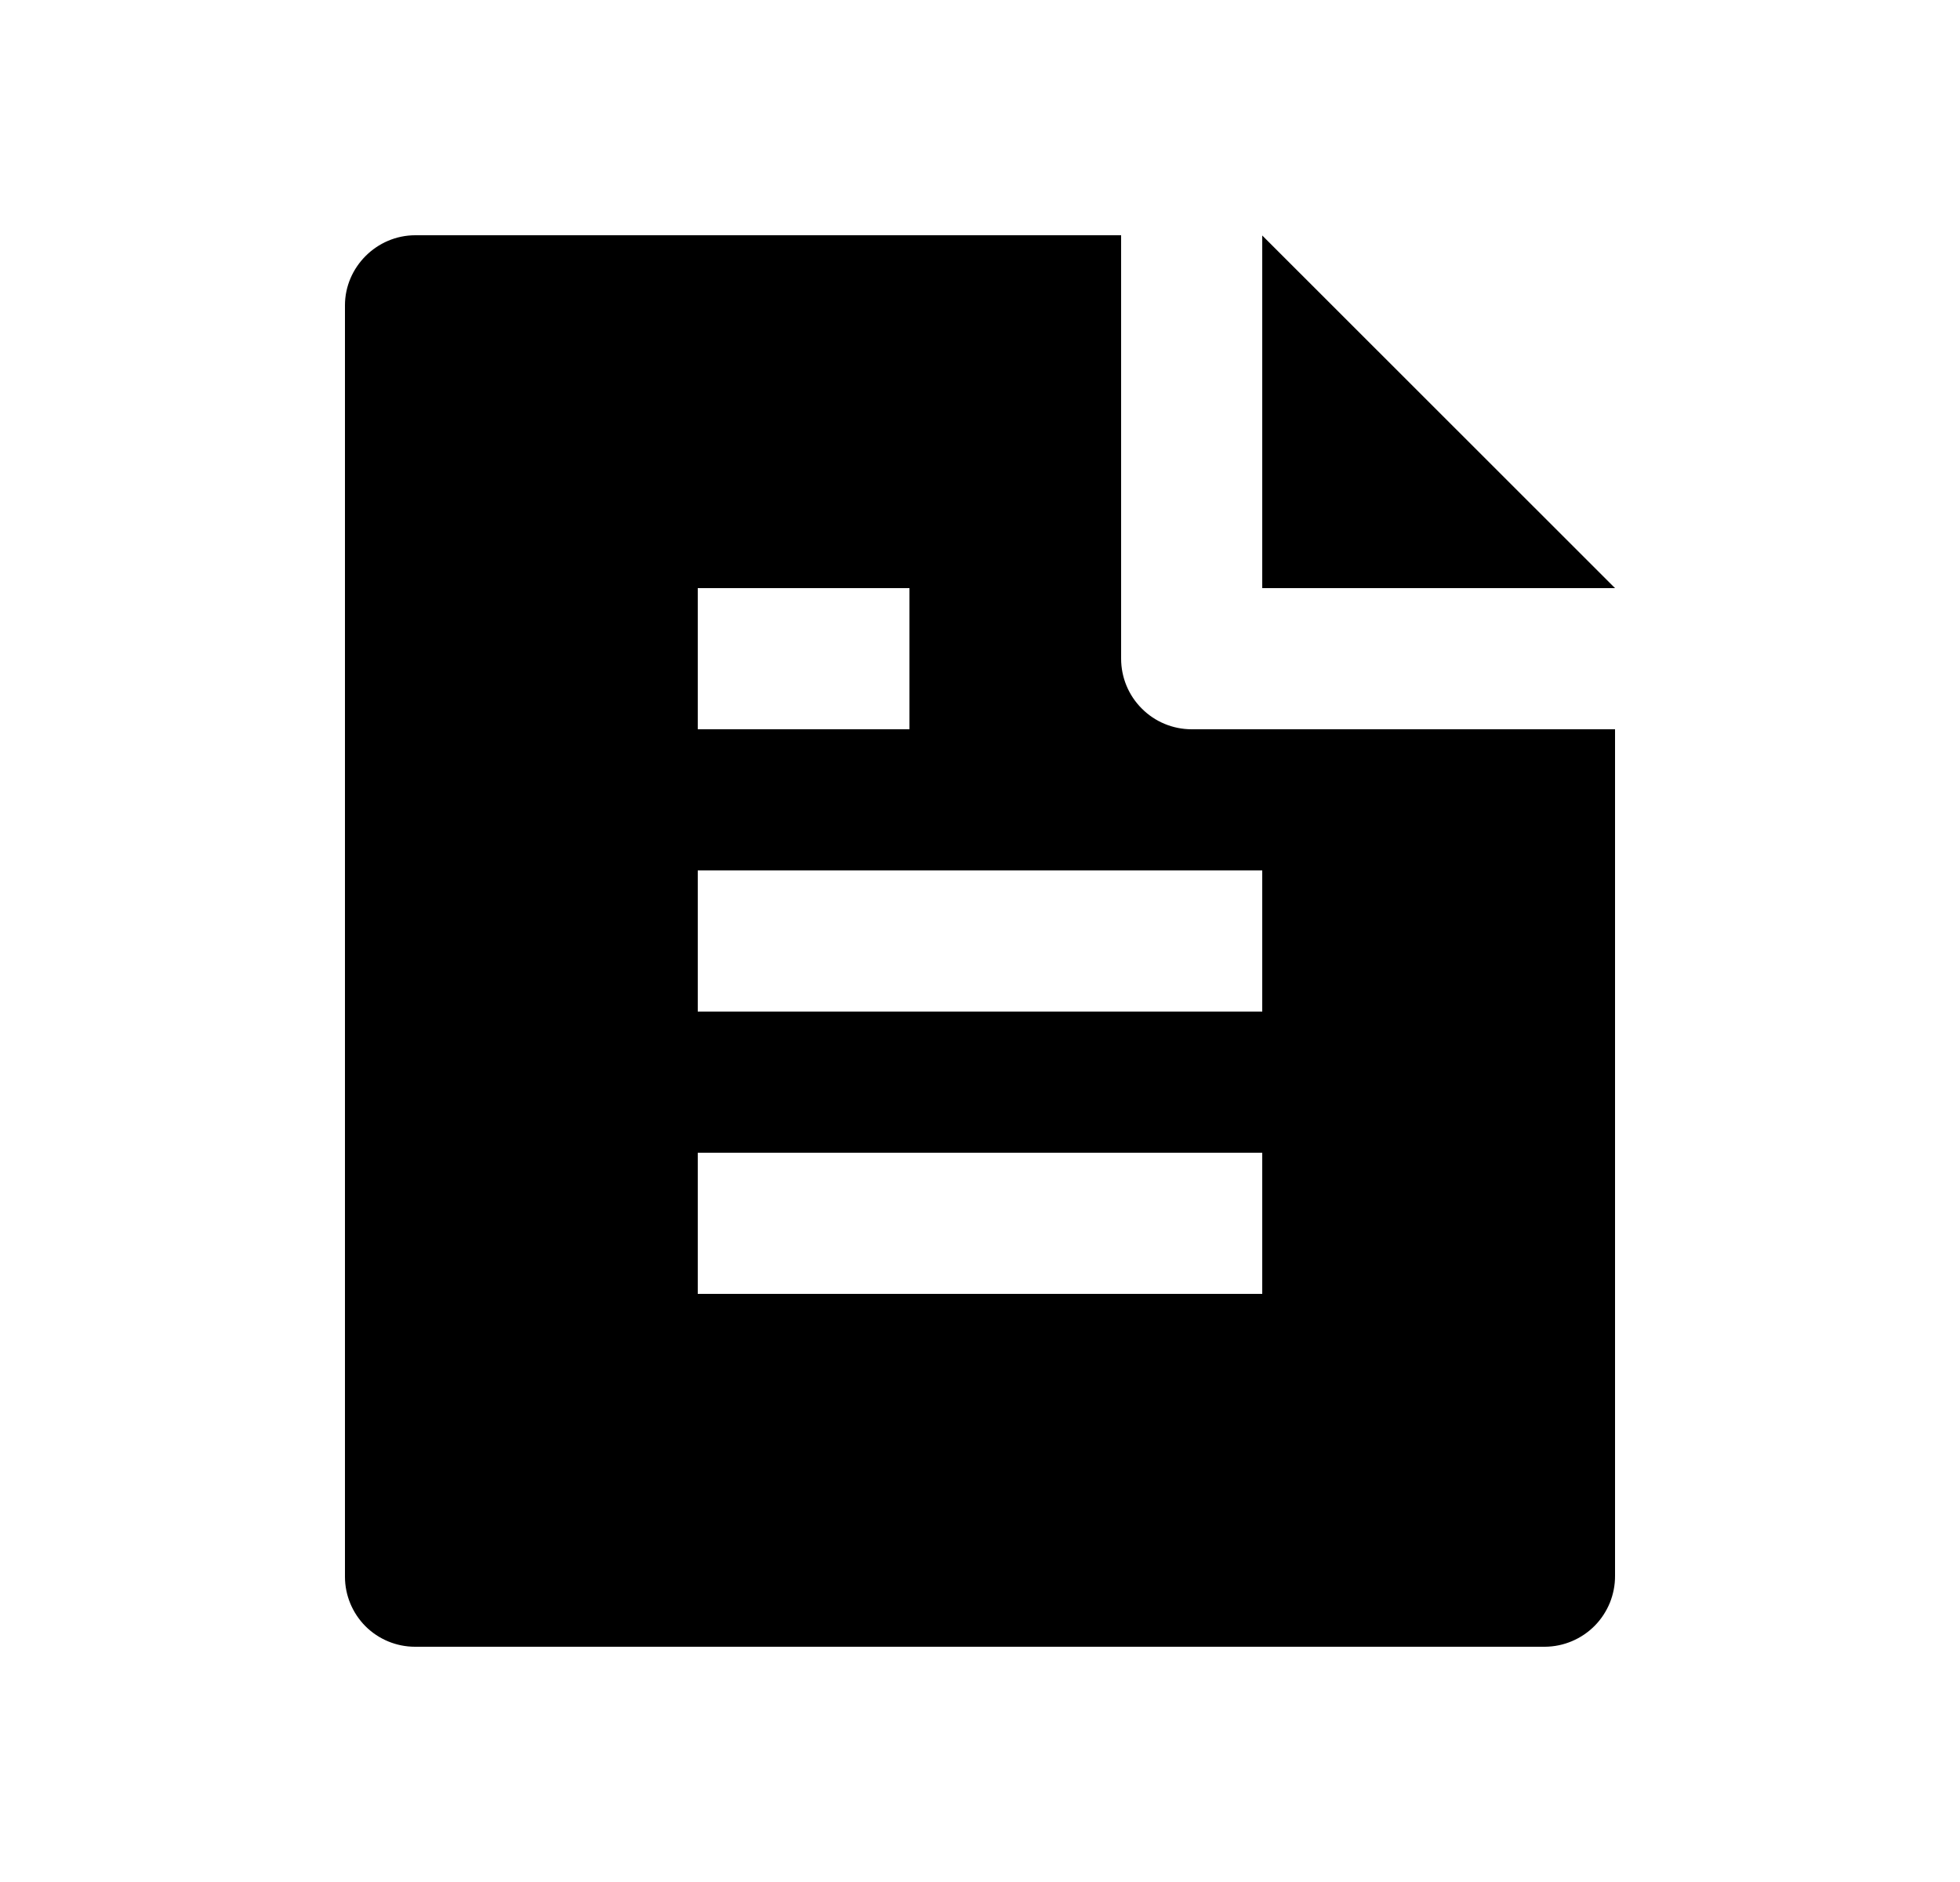 <svg width="25" height="24" viewBox="0 0 25 24" fill="none" xmlns="http://www.w3.org/2000/svg">
<path d="M20.6 9.3V20.094C20.601 20.212 20.578 20.329 20.534 20.439C20.489 20.548 20.424 20.648 20.341 20.732C20.258 20.816 20.159 20.883 20.05 20.929C19.941 20.975 19.825 20.999 19.706 21H5.294C5.057 21 4.83 20.906 4.662 20.739C4.495 20.571 4.4 20.344 4.4 20.107V3.893C4.4 3.409 4.802 3 5.298 3H14.3V8.4C14.3 8.639 14.395 8.868 14.564 9.036C14.732 9.205 14.961 9.3 15.2 9.3H20.6ZM20.6 7.5H16.1V3.003L20.6 7.5ZM8.9 7.5V9.3H11.6V7.5H8.9ZM8.9 11.1V12.9H16.1V11.1H8.9ZM8.9 14.7V16.5H16.1V14.7H8.9Z" fill="#0A0D14" style="fill:#0A0D14;fill:color(display-p3 0.039 0.051 0.078);fill-opacity:1;"/>
</svg>
